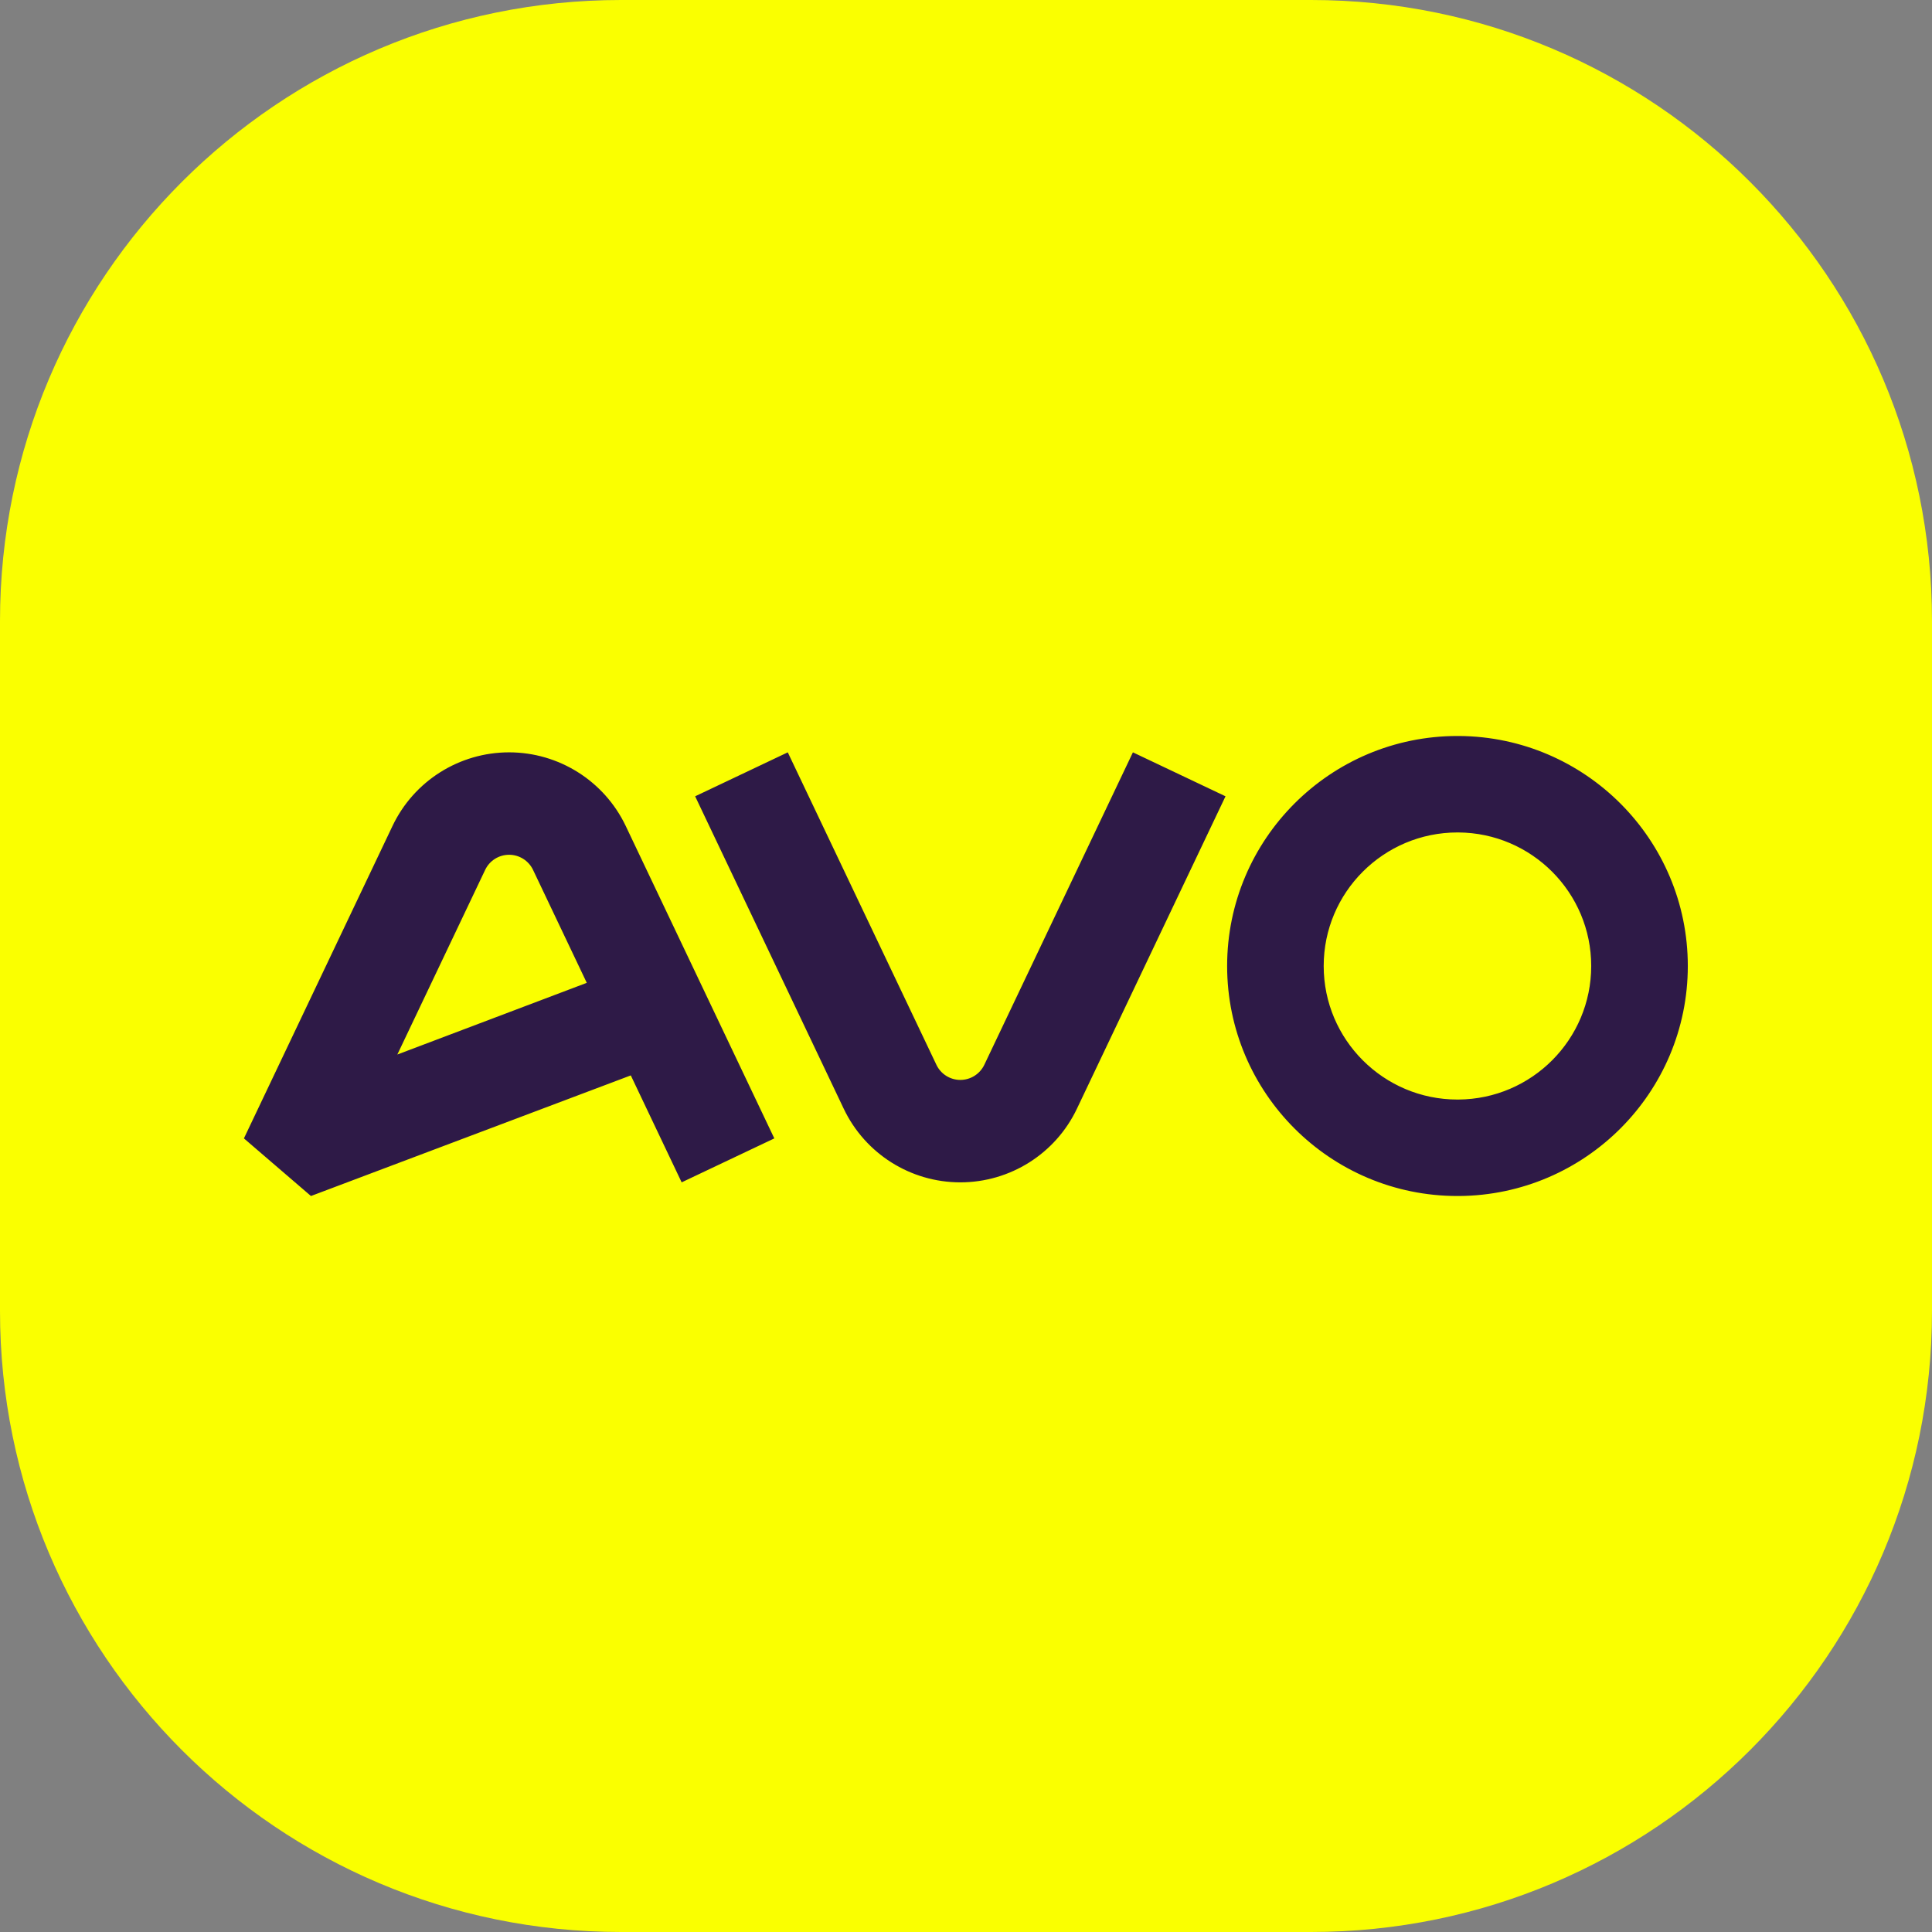 <svg xmlns="http://www.w3.org/2000/svg" viewBox="0 0 56 56" fill="none">
  <rect x="0" y="0" width="56" height="56" fill="#808080" stroke="none"/>
  <path
    d="M0 18C0 8.059 8.059 0 18 0H38C47.941 0 56 8.059 56 18V38C56 47.941 47.941 56 38 56H18C8.059 56 0 47.941 0 38V18Z"
    fill="#FAFF00" />
  <path fill-rule="evenodd" clip-rule="evenodd"
    d="M14.757 21.807C13.312 21.807 11.996 22.638 11.377 23.941L7.07 32.997L9.013 34.667L18.284 31.171L19.758 34.271L22.444 32.997C22.444 32.997 19.992 27.841 18.137 23.941C17.516 22.638 16.2 21.807 14.757 21.807ZM11.517 30.566L14.062 25.215C14.189 24.947 14.46 24.776 14.757 24.776C15.053 24.776 15.323 24.947 15.451 25.215L17.008 28.488L11.517 30.566ZM42.288 21.333H42.245C38.56 21.333 35.569 24.321 35.569 28C35.569 31.68 38.561 34.667 42.245 34.667H42.288C45.953 34.643 48.922 31.665 48.922 28C48.922 24.335 45.953 21.356 42.288 21.333ZM42.27 31.871H42.245C40.105 31.871 38.368 30.136 38.368 28C38.368 25.864 40.106 24.129 42.245 24.129H42.27C44.398 24.142 46.122 25.872 46.122 28C46.122 30.128 44.399 31.858 42.27 31.871ZM35.522 23.081C35.522 23.081 33.07 28.236 31.215 32.137C30.596 33.44 29.28 34.271 27.835 34.271C26.391 34.271 25.076 33.44 24.456 32.137C22.601 28.236 20.149 23.081 20.149 23.081L22.834 21.807C22.834 21.807 25.286 26.962 27.142 30.863C27.269 31.131 27.539 31.302 27.836 31.302C28.133 31.302 28.403 31.131 28.531 30.863C30.386 26.962 32.838 21.807 32.838 21.807L35.522 23.081Z"
    fill="#2E1A47" />
</svg>